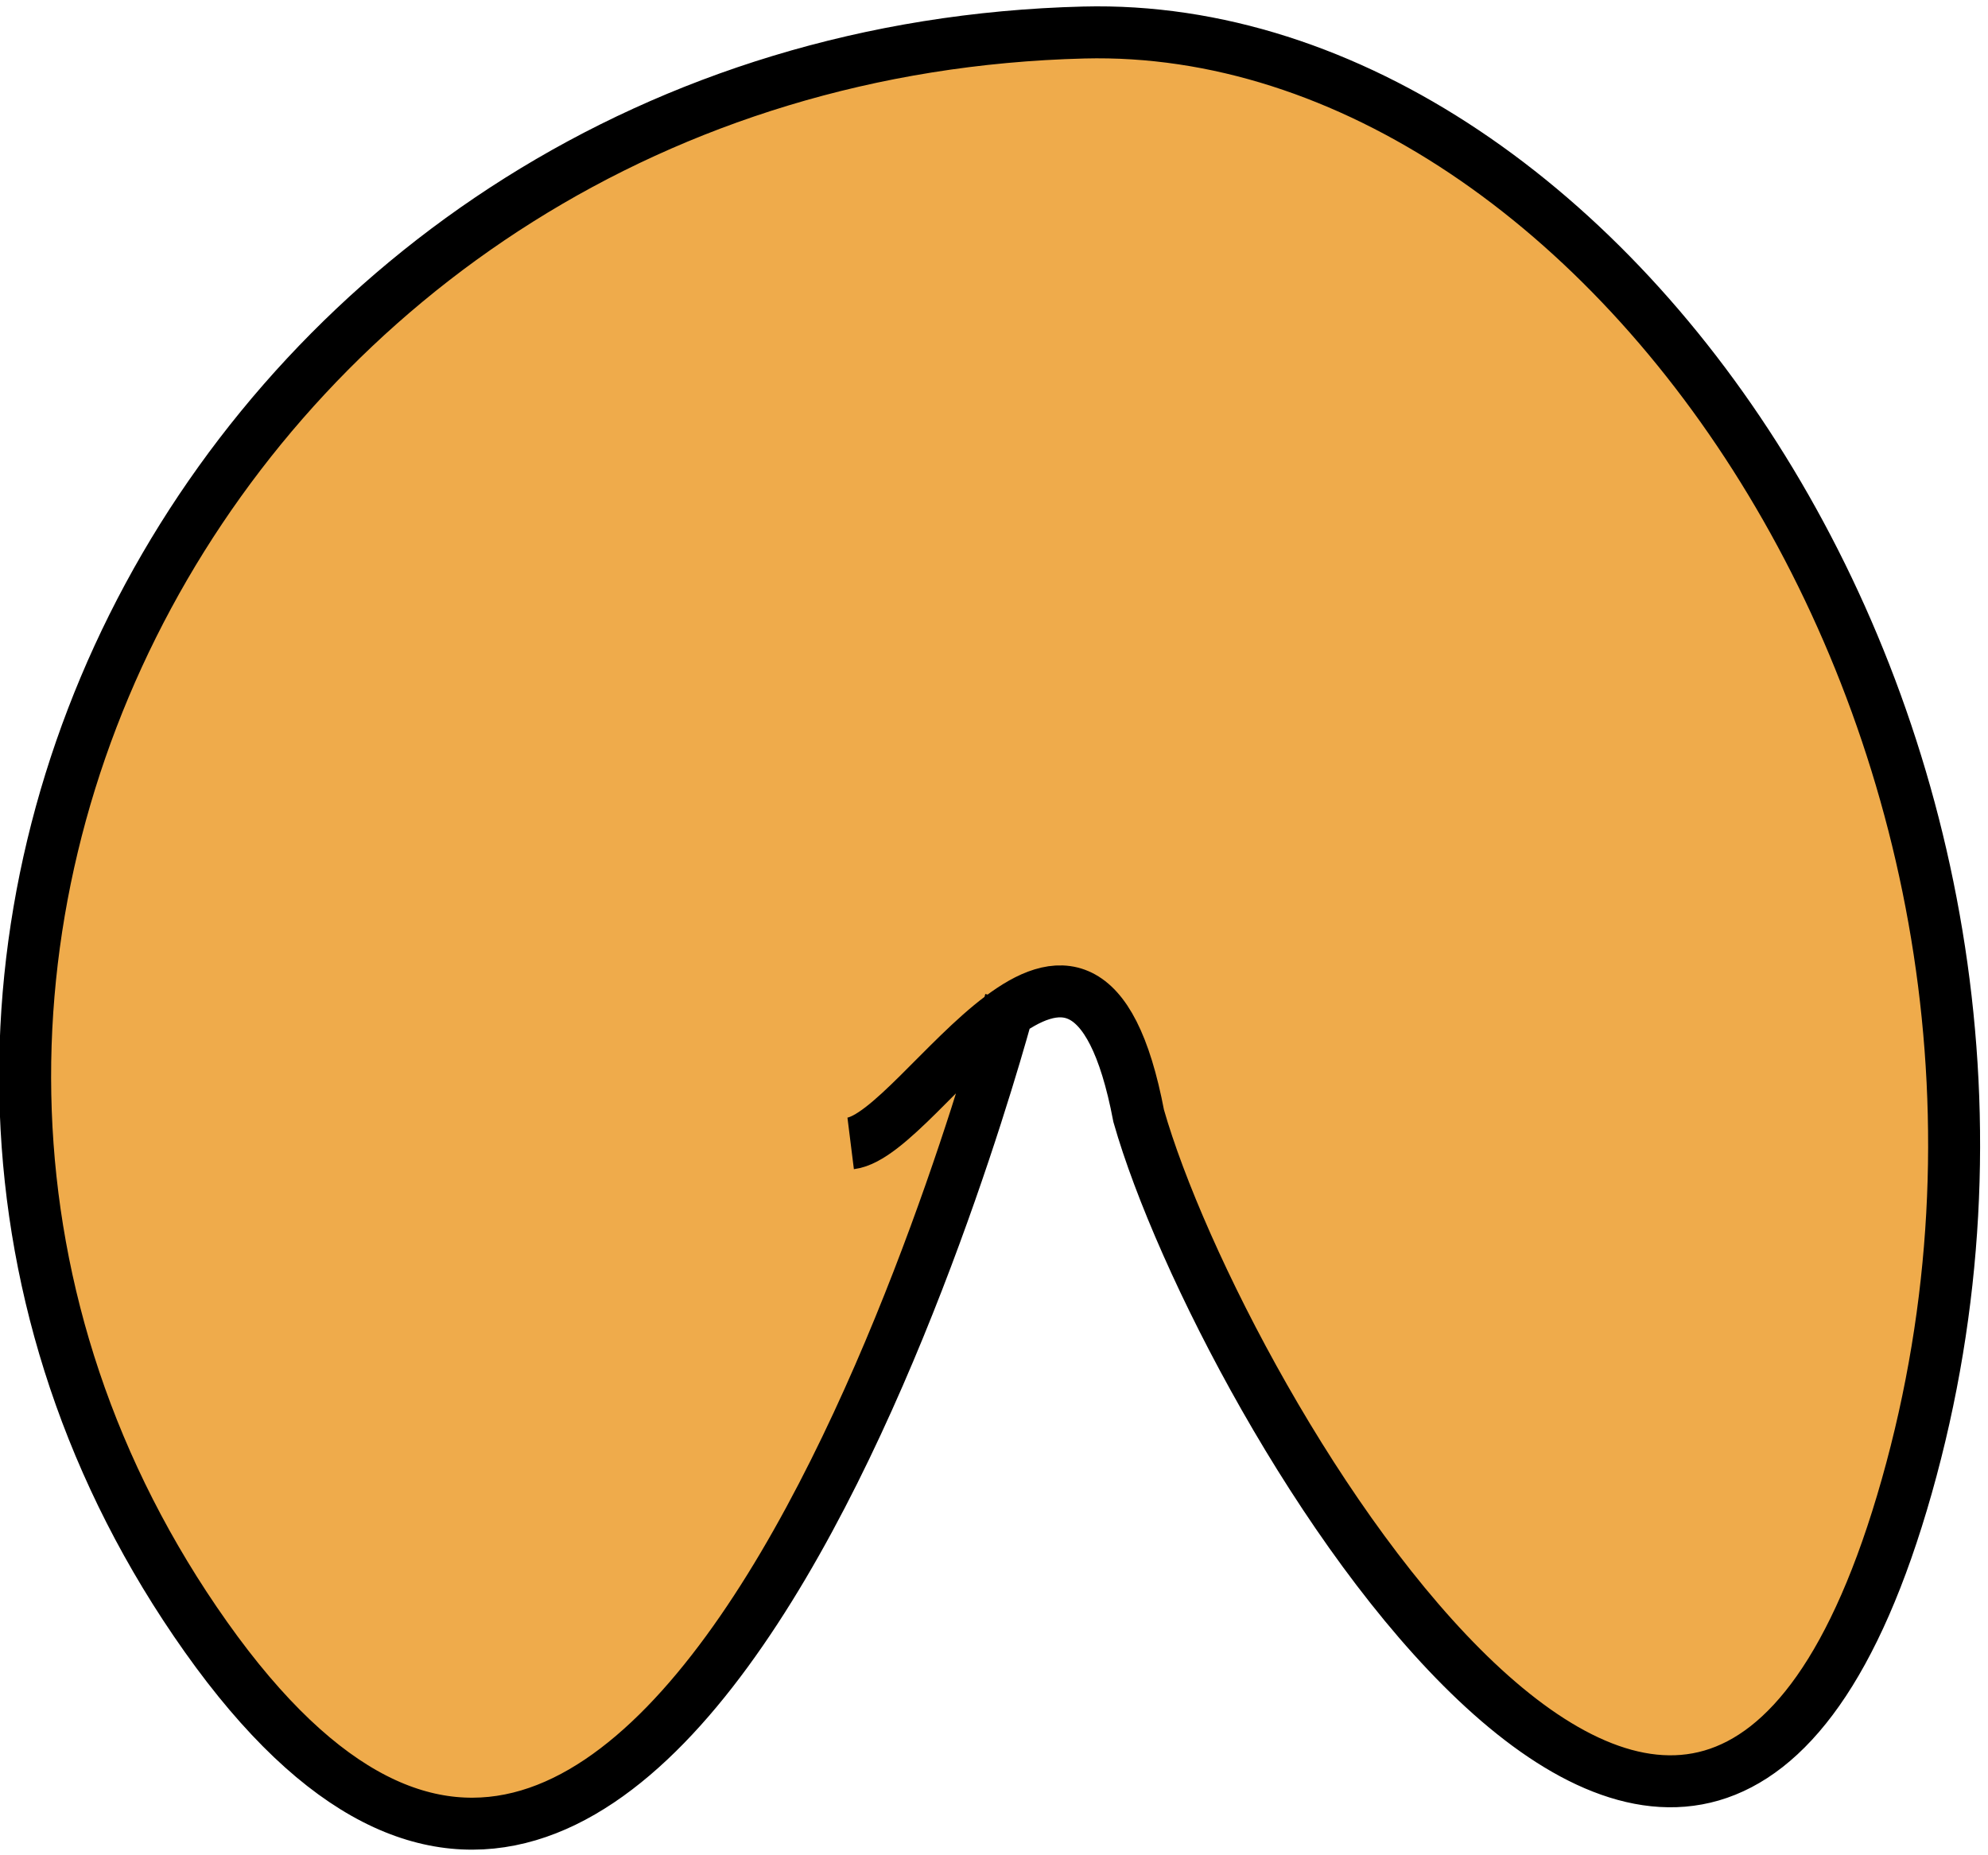 <?xml version="1.0" encoding="UTF-8" standalone="no"?>
<svg
   width="150"
   height="140"
   viewBox="0 0 39.687 37.042"
   version="1.1"
   id="svg8"
   inkscape:version="1.1.2 (b8e25be833, 2022-02-05)"
   sodipodi:docname="favicon.svg"
   xmlns:inkscape="http://www.inkscape.org/namespaces/inkscape"
   xmlns:sodipodi="http://sodipodi.sourceforge.net/DTD/sodipodi-0.dtd"
   xmlns="http://www.w3.org/2000/svg"
   xmlns:svg="http://www.w3.org/2000/svg"
   xmlns:rdf="http://www.w3.org/1999/02/22-rdf-syntax-ns#"
   xmlns:cc="http://creativecommons.org/ns#"
   xmlns:dc="http://purl.org/dc/elements/1.1/">
  <defs
     id="defs2" />
  <sodipodi:namedview
     id="base"
     pagecolor="#ffffff"
     bordercolor="#666666"
     borderopacity="1.0"
     inkscape:pageopacity="0.0"
     inkscape:pageshadow="2"
     inkscape:zoom="1.5005594"
     inkscape:cx="239.24411"
     inkscape:cy="52.313824"
     inkscape:document-units="cm"
     inkscape:current-layer="layer2"
     inkscape:document-rotation="0"
     showgrid="false"
     units="px"
     inkscape:pagecheckerboard="true"
     inkscape:showpageshadow="false"
     inkscape:window-width="1920"
     inkscape:window-height="1017"
     inkscape:window-x="-8"
     inkscape:window-y="-8"
     inkscape:window-maximized="1" />
  <g
     inkscape:groupmode="layer"
     id="layer5"
     inkscape:label="papel"
     style="display:inline;opacity:0.559" />
  <g
     inkscape:groupmode="layer"
     id="layer2"
     inkscape:label="biscoito"
     style="display:inline;opacity:1">
    <g
       id="g10819"
       transform="matrix(0.683,0,0,0.683,-107.632,-120.192)"
       style="stroke-width:1.464">
      <path
         style="display:inline;fill:#efab4b;fill-opacity:1;stroke:#000000;stroke-width:1.519;stroke-linecap:butt;stroke-linejoin:miter;stroke-miterlimit:4;stroke-dasharray:none;stroke-opacity:1"
         d="m 182.451,209.401 c 2.105,-0.263 6.799,-9.319 8.419,-0.802 2.405,8.419 16.437,32.072 22.451,10.824 6.013,-21.248 -8.602,-42.885 -24.054,-42.496 -25.083,0.632 -39.289,27.662 -25.658,46.906 13.631,19.243 23.512,-18.608 23.512,-18.608"
         id="path867"
         sodipodi:nodetypes="cccscc" />
    </g>
  </g>
  <g
     inkscape:groupmode="layer"
     id="layer4"
     inkscape:label="face"
     style="display:inline;opacity:1" />
</svg>
